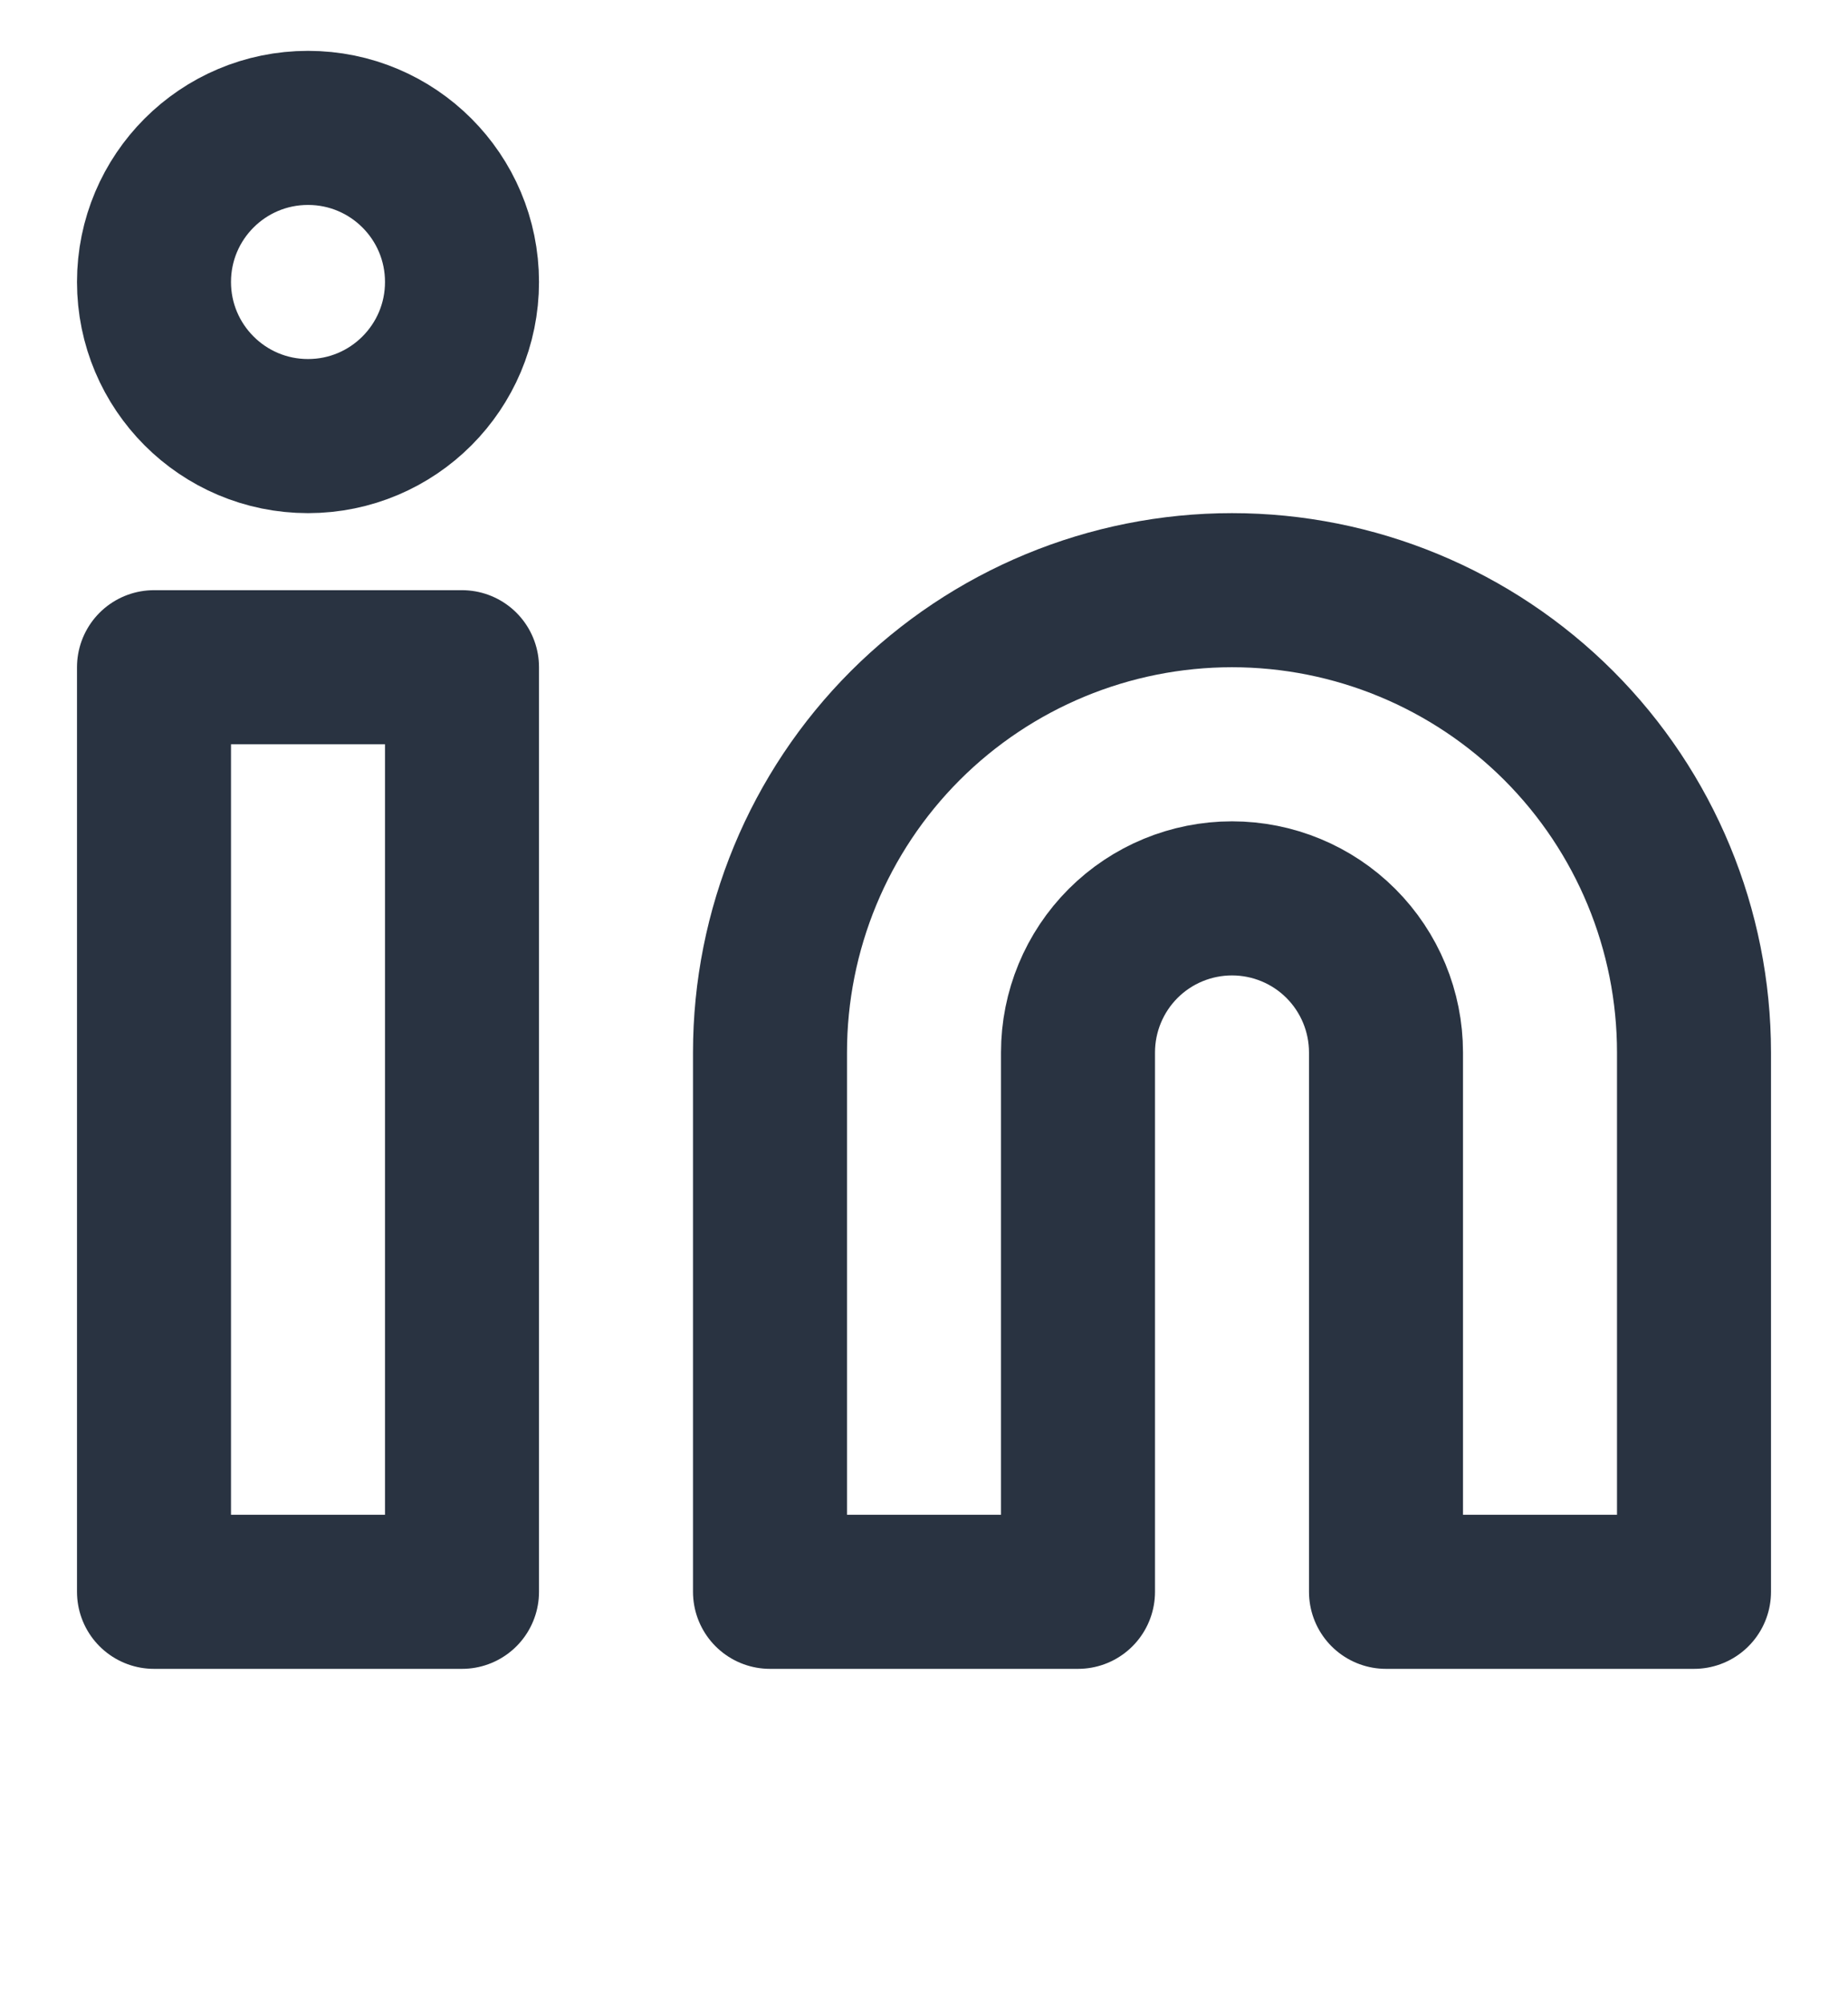<svg width="24" height="26" viewBox="0 0 24 26" fill="none" xmlns="http://www.w3.org/2000/svg">
<g clip-path="url(#clip0_3_2713)">
<path d="M16 7.66C17.591 7.66 19.117 8.292 20.243 9.417C21.368 10.542 22 12.068 22 13.66V20.66H18V13.66C18 13.129 17.789 12.62 17.414 12.245C17.039 11.87 16.53 11.66 16 11.66C15.47 11.66 14.961 11.87 14.586 12.245C14.211 12.62 14 13.129 14 13.66V20.66H10V13.66C10 12.068 10.632 10.542 11.757 9.417C12.883 8.292 14.409 7.66 16 7.66V7.66Z" stroke="#293341" stroke-width="2" stroke-linecap="round" stroke-linejoin="round"/>
<path d="M6 8.66H2V20.66H6V8.66Z" stroke="#293341" stroke-width="2" stroke-linecap="round" stroke-linejoin="round"/>
<path d="M4 5.66C5.105 5.66 6 4.764 6 3.66C6 2.555 5.105 1.66 4 1.66C2.895 1.66 2 2.555 2 3.66C2 4.764 2.895 5.66 4 5.66Z" stroke="#293341" stroke-width="2" stroke-linecap="round" stroke-linejoin="round"/>
</g>
<defs>
<clipPath id="clip0_3_2713">
<rect width="24" height="24.807" fill="white" transform="translate(0 0.5)"/>
</clipPath>
</defs>
</svg>
